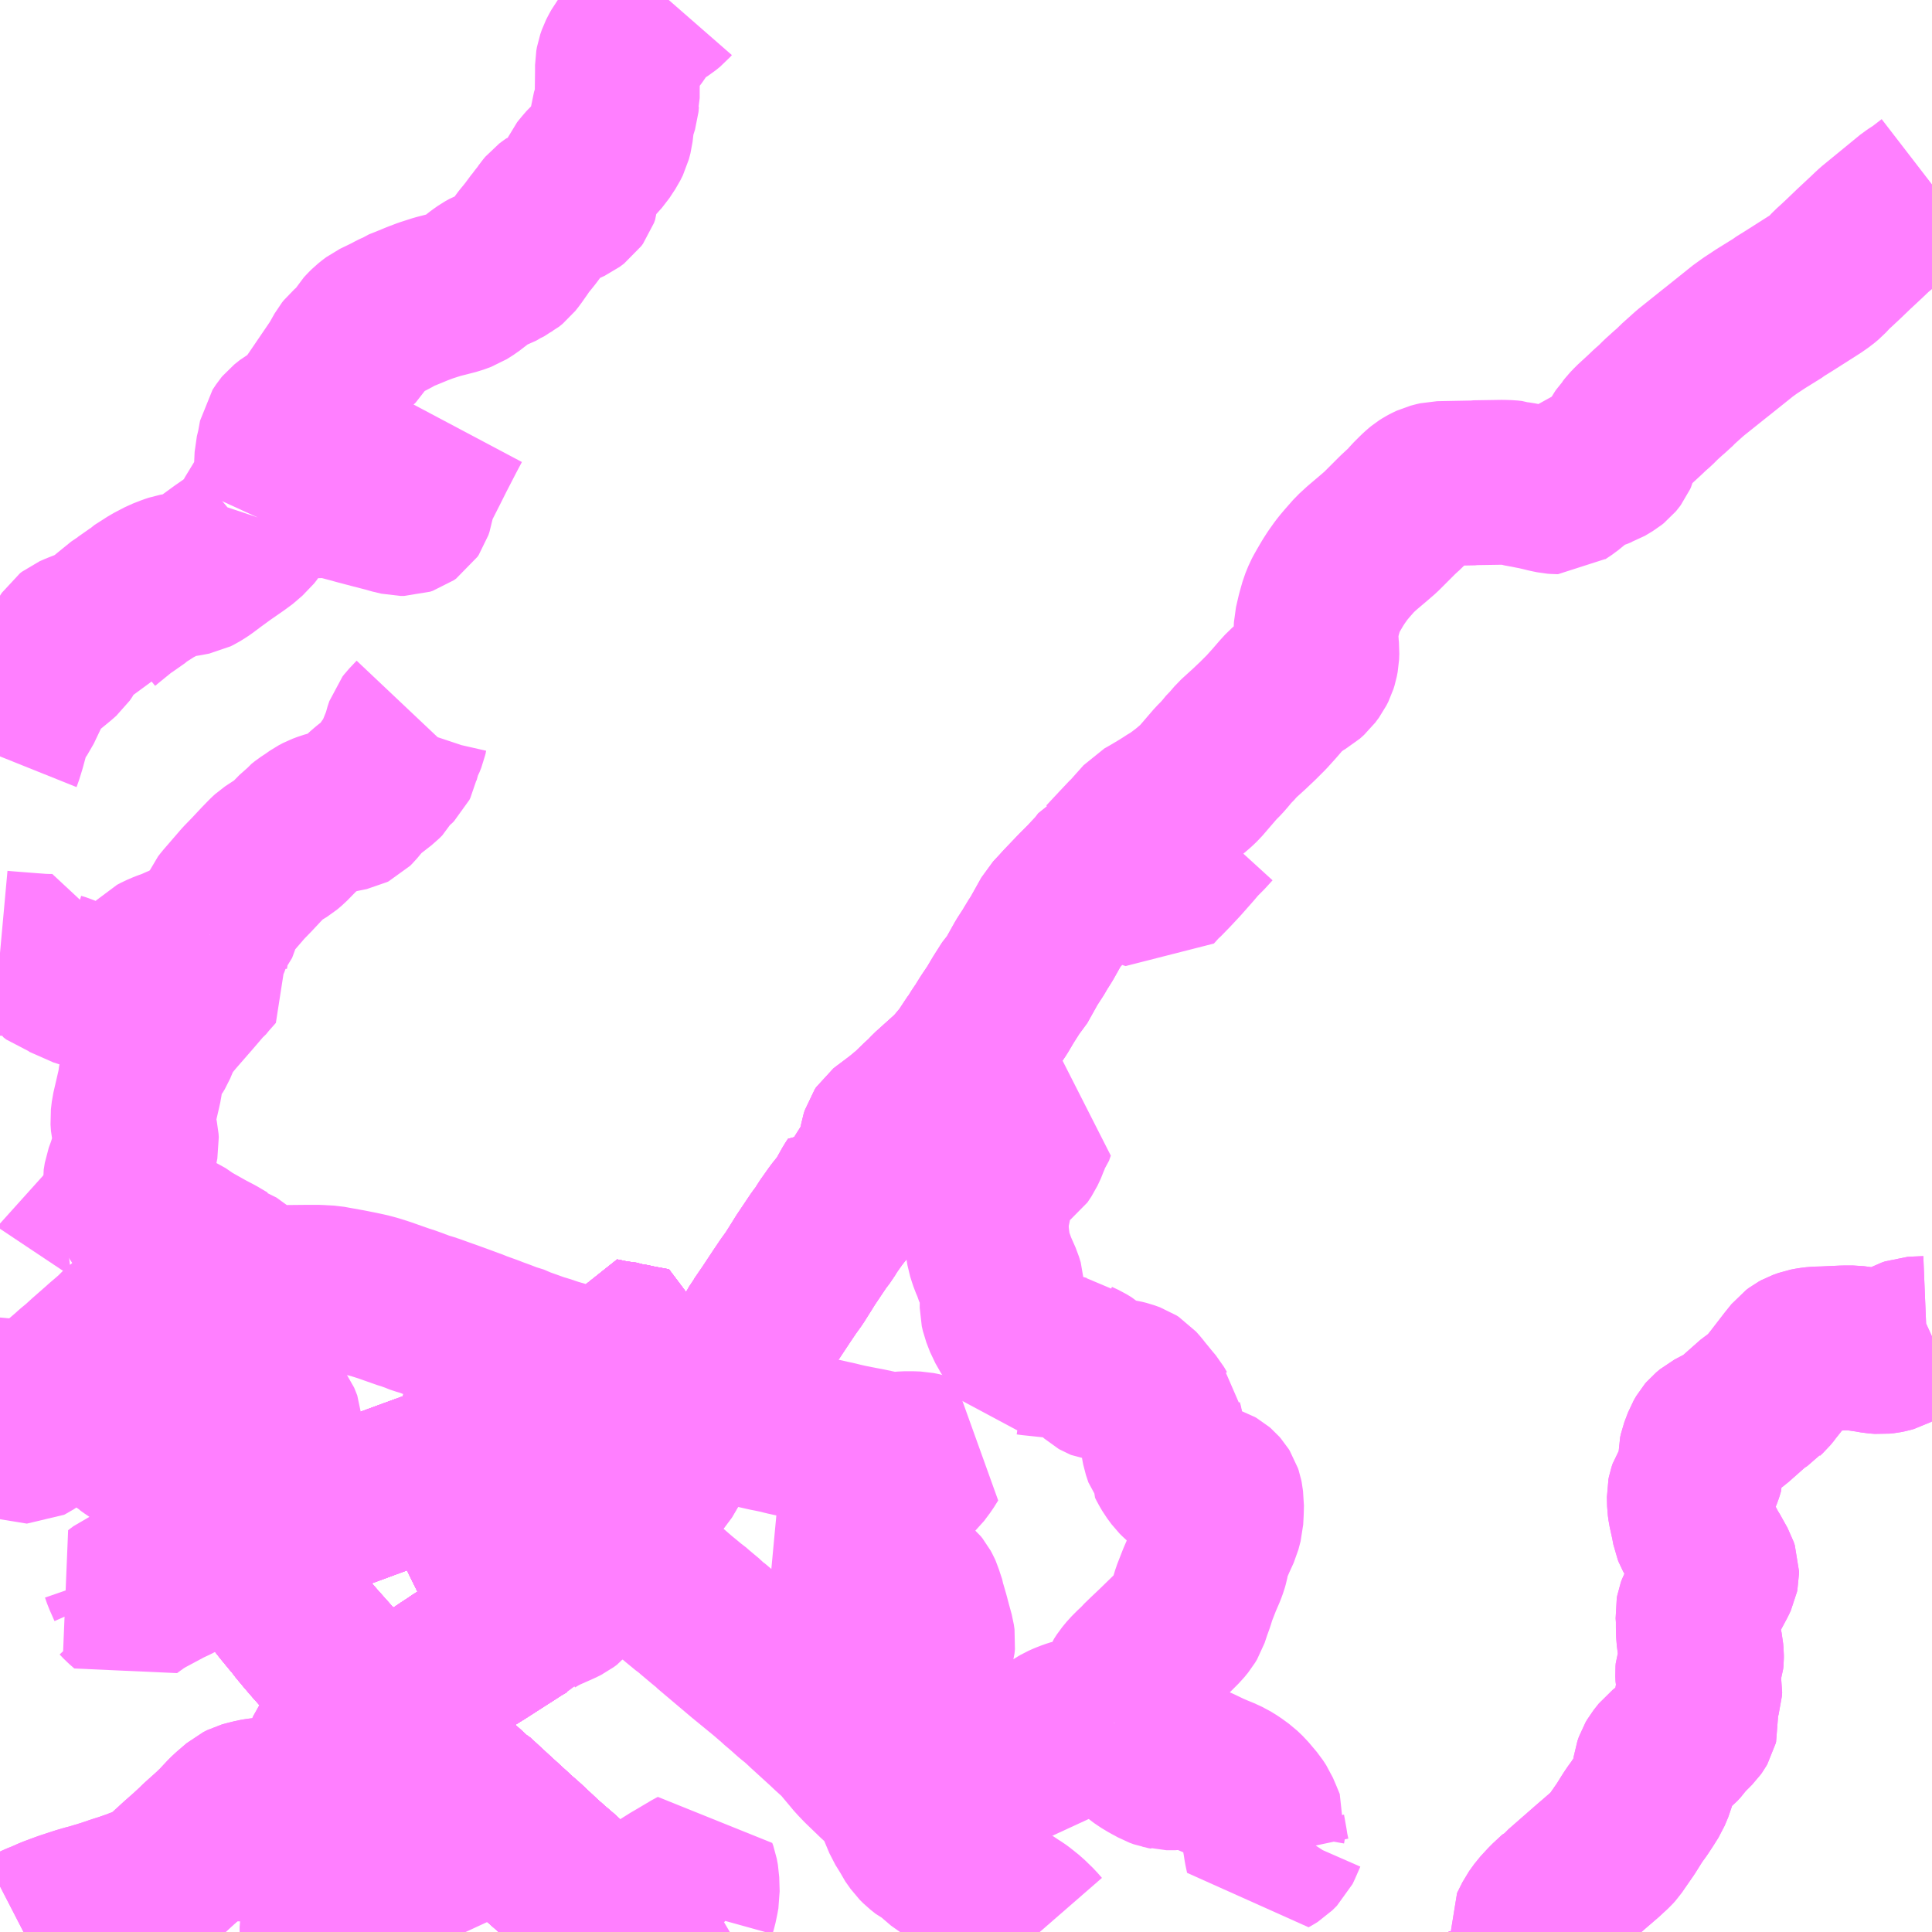 <?xml version="1.0" encoding="UTF-8"?>
<svg  xmlns="http://www.w3.org/2000/svg" xmlns:xlink="http://www.w3.org/1999/xlink" xmlns:go="http://purl.org/svgmap/profile" property="N07_001,N07_002,N07_003,N07_004,N07_005,N07_006,N07_007" viewBox="13930.664 -3647.461 8.789 8.789" go:dataArea="13930.6640625 -3647.4609375 8.7890625 8.7890625" >
<globalCoordinateSystem srsName="http://purl.org/crs/84" transform="matrix(100.0,0.0,0.0,-100.0,0.0,0.0)" />
<defs>
 <g id="p0" >
  <circle cx="0.0" cy="0.0" r="3" stroke="green" stroke-width="0.75" vector-effect="non-scaling-stroke" />
 </g>
</defs>
<g fill="none" fill-rule="evenodd" stroke="#FF00FF" stroke-width="0.75" opacity="0.5" vector-effect="non-scaling-stroke" stroke-linejoin="bevel" >
<path content="1,千葉交通,サルビア号,3.0,3.0,3.0," xlink:title="1" d="M13933.488,-3638.672L13933.475,-3638.684L13933.435,-3638.72L13933.383,-3638.768L13933.362,-3638.786L13933.244,-3638.895L13933.222,-3638.918L13933.173,-3638.96L13933.131,-3638.997L13933.051,-3639.072L13933.02,-3639.099L13932.914,-3639.196L13932.823,-3639.28L13932.81,-3639.287L13932.793,-3639.304L13932.738,-3639.353L13932.63,-3639.451L13932.612,-3639.468L13932.601,-3639.479L13932.554,-3639.523L13932.529,-3639.546L13932.506,-3639.566L13932.471,-3639.597L13932.428,-3639.635L13932.41,-3639.65L13932.394,-3639.664L13932.432,-3639.691L13932.448,-3639.701L13932.467,-3639.713L13932.497,-3639.733L13932.508,-3639.74L13932.532,-3639.755L13932.568,-3639.778L13932.583,-3639.788L13932.598,-3639.797L13932.611,-3639.805L13932.625,-3639.814L13932.642,-3639.824L13932.659,-3639.834L13932.699,-3639.861L13932.73,-3639.881L13932.741,-3639.889L13932.752,-3639.896L13932.791,-3639.921L13932.857,-3639.962L13932.955,-3640.025L13932.974,-3640.037L13933.028,-3640.072L13933.056,-3640.088L13933.003,-3640.182L13933.002,-3640.193L13932.982,-3640.234L13932.959,-3640.278L13932.94,-3640.317L13932.933,-3640.329L13932.947,-3640.34L13933.008,-3640.396L13933.038,-3640.427L13933.063,-3640.454L13933.088,-3640.476L13933.148,-3640.536L13933.207,-3640.593L13933.241,-3640.626L13933.27,-3640.656L13933.325,-3640.72L13933.329,-3640.726L13933.353,-3640.759L13933.365,-3640.778L13933.373,-3640.786L13933.384,-3640.805L13933.394,-3640.819L13933.4,-3640.829L13933.404,-3640.834L13933.418,-3640.856L13933.407,-3640.862L13933.398,-3640.865L13933.392,-3640.868L13933.383,-3640.871L13933.372,-3640.875L13933.349,-3640.883L13933.304,-3640.894L13933.279,-3640.898L13933.252,-3640.902L13933.229,-3640.906L13933.118,-3640.937L13933.096,-3640.942L13933.083,-3640.945L13933.072,-3640.95L13933.075,-3640.958L13933.082,-3640.972L13933.089,-3640.988L13933.151,-3641.074L13933.165,-3641.093L13933.156,-3641.128"/>
<path content="1,日本中央バス（株）,シルクライナー,5.0,5.0,5.0," xlink:title="1" d="M13933.488,-3638.672L13933.475,-3638.684L13933.435,-3638.72L13933.383,-3638.768L13933.362,-3638.786L13933.244,-3638.895L13933.222,-3638.918L13933.173,-3638.96L13933.131,-3638.997L13933.051,-3639.072L13933.02,-3639.099L13932.914,-3639.196L13932.823,-3639.28L13932.81,-3639.287L13932.793,-3639.304L13932.738,-3639.353L13932.63,-3639.451L13932.612,-3639.468L13932.601,-3639.479L13932.554,-3639.523L13932.529,-3639.546L13932.506,-3639.566L13932.471,-3639.597L13932.428,-3639.635L13932.41,-3639.65L13932.394,-3639.664"/>
<path content="1,日本中央バス（株）,シルクライナー,5.0,5.0,5.0," xlink:title="1" d="M13932.394,-3639.664L13932.331,-3639.626L13932.293,-3639.602L13932.249,-3639.573L13932.205,-3639.544L13932.174,-3639.523L13932.167,-3639.515L13932.16,-3639.505L13932.147,-3639.475L13932.138,-3639.454L13932.119,-3639.41L13932.11,-3639.388L13932.107,-3639.38L13932.101,-3639.366L13932.093,-3639.352L13932.073,-3639.324L13932.065,-3639.316L13932.055,-3639.311L13932.026,-3639.3L13931.997,-3639.292L13931.982,-3639.289L13931.913,-3639.279L13931.838,-3639.27L13931.821,-3639.267L13931.789,-3639.259L13931.775,-3639.255L13931.757,-3639.246L13931.715,-3639.21L13931.7,-3639.196L13931.672,-3639.166L13931.663,-3639.156L13931.659,-3639.152L13931.631,-3639.125L13931.593,-3639.091L13931.573,-3639.073L13931.559,-3639.059L13931.521,-3639.024L13931.479,-3638.987L13931.396,-3638.911L13931.386,-3638.903L13931.377,-3638.896L13931.366,-3638.89L13931.347,-3638.881L13931.319,-3638.871L13931.275,-3638.854L13931.249,-3638.845L13931.232,-3638.839L13931.203,-3638.83L13931.147,-3638.811L13931.081,-3638.791L13931.054,-3638.784L13931.034,-3638.778L13931.024,-3638.775L13931.015,-3638.772L13930.966,-3638.756L13930.933,-3638.744L13930.901,-3638.732L13930.865,-3638.716L13930.835,-3638.704L13930.804,-3638.689L13930.771,-3638.672"/>
<path content="1,日本中央バス（株）,シルクライナー,5.0,5.0,5.0," xlink:title="1" d="M13933.178,-3641.15L13933.165,-3641.093L13933.151,-3641.074L13933.089,-3640.988L13933.082,-3640.972L13933.075,-3640.958L13933.072,-3640.95L13933.083,-3640.945L13933.096,-3640.942L13933.118,-3640.937L13933.229,-3640.906L13933.252,-3640.902L13933.279,-3640.898L13933.304,-3640.894L13933.349,-3640.883L13933.372,-3640.875L13933.383,-3640.871L13933.392,-3640.868L13933.398,-3640.865L13933.407,-3640.862L13933.418,-3640.856L13933.404,-3640.834L13933.4,-3640.829L13933.394,-3640.819L13933.384,-3640.805L13933.373,-3640.786L13933.365,-3640.778L13933.353,-3640.759L13933.329,-3640.726L13933.325,-3640.72L13933.27,-3640.656L13933.241,-3640.626L13933.207,-3640.593L13933.148,-3640.536L13933.088,-3640.476L13933.063,-3640.454L13933.038,-3640.427L13933.008,-3640.396L13932.947,-3640.34L13932.933,-3640.329L13932.94,-3640.317L13932.959,-3640.278L13932.982,-3640.234L13933.002,-3640.193L13933.003,-3640.182L13933.056,-3640.088L13933.028,-3640.072L13932.974,-3640.037L13932.955,-3640.025L13932.857,-3639.962L13932.791,-3639.921L13932.752,-3639.896L13932.741,-3639.889L13932.73,-3639.881L13932.699,-3639.861L13932.659,-3639.834L13932.642,-3639.824L13932.625,-3639.814L13932.611,-3639.805L13932.598,-3639.797L13932.583,-3639.788L13932.568,-3639.778L13932.532,-3639.755L13932.508,-3639.74L13932.497,-3639.733L13932.467,-3639.713L13932.448,-3639.701L13932.432,-3639.691L13932.394,-3639.664"/>
<path content="1,日本中央バス（株）,仙台ライナー,1.0,1.0,1.0," xlink:title="1" d="M13930.771,-3638.672L13930.804,-3638.689L13930.835,-3638.704L13930.865,-3638.716L13930.901,-3638.732L13930.933,-3638.744L13930.966,-3638.756L13931.015,-3638.772L13931.024,-3638.775L13931.034,-3638.778L13931.054,-3638.784L13931.081,-3638.791L13931.147,-3638.811L13931.203,-3638.83L13931.232,-3638.839L13931.249,-3638.845L13931.275,-3638.854L13931.319,-3638.871L13931.347,-3638.881L13931.366,-3638.89L13931.377,-3638.896L13931.386,-3638.903L13931.396,-3638.911L13931.479,-3638.987L13931.521,-3639.024L13931.559,-3639.059L13931.573,-3639.073L13931.593,-3639.091L13931.631,-3639.125L13931.659,-3639.152L13931.663,-3639.156L13931.672,-3639.166L13931.7,-3639.196L13931.715,-3639.21L13931.757,-3639.246L13931.775,-3639.255L13931.789,-3639.259L13931.821,-3639.267L13931.838,-3639.27L13931.913,-3639.279L13931.982,-3639.289L13931.997,-3639.292L13932.026,-3639.3L13932.055,-3639.311L13932.065,-3639.316L13932.073,-3639.324L13932.093,-3639.352L13932.101,-3639.366L13932.107,-3639.38L13932.11,-3639.388L13932.119,-3639.41L13932.138,-3639.454L13932.147,-3639.475L13932.16,-3639.505L13932.167,-3639.515L13932.174,-3639.523L13932.205,-3639.544L13932.249,-3639.573L13932.293,-3639.602L13932.331,-3639.626L13932.394,-3639.664"/>
<path content="1,日本中央バス（株）,仙台ライナー,1.0,1.0,1.0," xlink:title="1" d="M13932.394,-3639.664L13932.41,-3639.65L13932.428,-3639.635L13932.471,-3639.597L13932.506,-3639.566L13932.529,-3639.546L13932.554,-3639.523L13932.601,-3639.479L13932.612,-3639.468L13932.63,-3639.451L13932.738,-3639.353L13932.793,-3639.304L13932.81,-3639.287L13932.823,-3639.28L13932.914,-3639.196L13933.02,-3639.099L13933.051,-3639.072L13933.131,-3638.997L13933.173,-3638.96L13933.222,-3638.918L13933.244,-3638.895L13933.362,-3638.786L13933.383,-3638.768L13933.435,-3638.72L13933.475,-3638.684L13933.488,-3638.672"/>
<path content="1,日本中央バス（株）,仙台ライナー,1.0,1.0,1.0," xlink:title="1" d="M13933.178,-3641.15L13933.165,-3641.093L13933.151,-3641.074L13933.089,-3640.988L13933.082,-3640.972L13933.075,-3640.958L13933.072,-3640.95L13933.083,-3640.945L13933.096,-3640.942L13933.118,-3640.937L13933.229,-3640.906L13933.252,-3640.902L13933.279,-3640.898L13933.304,-3640.894L13933.349,-3640.883L13933.372,-3640.875L13933.383,-3640.871L13933.392,-3640.868L13933.398,-3640.865L13933.407,-3640.862L13933.418,-3640.856L13933.404,-3640.834L13933.4,-3640.829L13933.394,-3640.819L13933.384,-3640.805L13933.373,-3640.786L13933.365,-3640.778L13933.353,-3640.759L13933.329,-3640.726L13933.325,-3640.72L13933.27,-3640.656L13933.241,-3640.626L13933.207,-3640.593L13933.148,-3640.536L13933.088,-3640.476L13933.063,-3640.454L13933.038,-3640.427L13933.008,-3640.396L13932.947,-3640.34L13932.933,-3640.329L13932.94,-3640.317L13932.959,-3640.278L13932.982,-3640.234L13933.002,-3640.193L13933.003,-3640.182L13933.056,-3640.088L13933.028,-3640.072L13932.974,-3640.037L13932.955,-3640.025L13932.857,-3639.962L13932.791,-3639.921L13932.752,-3639.896L13932.741,-3639.889L13932.73,-3639.881L13932.699,-3639.861L13932.659,-3639.834L13932.642,-3639.824L13932.625,-3639.814L13932.611,-3639.805L13932.598,-3639.797L13932.583,-3639.788L13932.568,-3639.778L13932.532,-3639.755L13932.508,-3639.74L13932.497,-3639.733L13932.467,-3639.713L13932.448,-3639.701L13932.432,-3639.691L13932.394,-3639.664"/>
<path content="1,日本中央バス（株）,桐生～羽田空港線,4.0,4.0,4.0," xlink:title="1" d="M13933.178,-3641.15L13933.165,-3641.093L13933.151,-3641.074L13933.089,-3640.988L13933.082,-3640.972L13933.075,-3640.958L13933.072,-3640.95L13933.083,-3640.945L13933.096,-3640.942L13933.118,-3640.937L13933.229,-3640.906L13933.252,-3640.902L13933.279,-3640.898L13933.304,-3640.894L13933.349,-3640.883L13933.372,-3640.875L13933.383,-3640.871L13933.392,-3640.868L13933.398,-3640.865L13933.407,-3640.862L13933.418,-3640.856L13933.404,-3640.834L13933.4,-3640.829L13933.394,-3640.819L13933.384,-3640.805L13933.373,-3640.786L13933.365,-3640.778L13933.353,-3640.759L13933.329,-3640.726L13933.325,-3640.72L13933.27,-3640.656L13933.241,-3640.626L13933.207,-3640.593L13933.148,-3640.536L13933.088,-3640.476L13933.063,-3640.454L13933.038,-3640.427L13933.008,-3640.396L13932.947,-3640.34L13932.933,-3640.329L13932.94,-3640.317L13932.959,-3640.278L13932.982,-3640.234L13933.002,-3640.193L13933.003,-3640.182L13933.056,-3640.088L13933.028,-3640.072L13932.974,-3640.037L13932.955,-3640.025L13932.857,-3639.962L13932.791,-3639.921L13932.752,-3639.896L13932.741,-3639.889L13932.73,-3639.881L13932.699,-3639.861L13932.659,-3639.834L13932.642,-3639.824L13932.625,-3639.814L13932.611,-3639.805L13932.598,-3639.797L13932.583,-3639.788L13932.568,-3639.778L13932.532,-3639.755L13932.508,-3639.74L13932.497,-3639.733L13932.467,-3639.713L13932.448,-3639.701L13932.432,-3639.691L13932.394,-3639.664L13932.41,-3639.65L13932.428,-3639.635L13932.471,-3639.597L13932.506,-3639.566L13932.529,-3639.546L13932.554,-3639.523L13932.601,-3639.479L13932.612,-3639.468L13932.63,-3639.451L13932.738,-3639.353L13932.793,-3639.304L13932.81,-3639.287L13932.823,-3639.28L13932.914,-3639.196L13933.02,-3639.099L13933.051,-3639.072L13933.131,-3638.997L13933.173,-3638.96L13933.222,-3638.918L13933.244,-3638.895L13933.362,-3638.786L13933.383,-3638.768L13933.435,-3638.72L13933.475,-3638.684L13933.488,-3638.672"/>
<path content="1,東京空港交通（株）,桐生・太田・大泉・館林エリア～羽田空港線,1.0,1.0,1.0," xlink:title="1" d="M13933.488,-3638.672L13933.475,-3638.684L13933.435,-3638.72L13933.383,-3638.768L13933.362,-3638.786L13933.244,-3638.895L13933.222,-3638.918L13933.173,-3638.96L13933.131,-3638.997L13933.051,-3639.072L13933.02,-3639.099L13932.914,-3639.196L13932.823,-3639.28L13932.81,-3639.287L13932.793,-3639.304L13932.738,-3639.353L13932.63,-3639.451L13932.612,-3639.468L13932.601,-3639.479L13932.554,-3639.523L13932.529,-3639.546L13932.506,-3639.566L13932.471,-3639.597L13932.428,-3639.635L13932.41,-3639.65L13932.394,-3639.664L13932.432,-3639.691L13932.448,-3639.701L13932.467,-3639.713L13932.497,-3639.733L13932.508,-3639.74L13932.532,-3639.755L13932.568,-3639.778L13932.583,-3639.788L13932.598,-3639.797L13932.611,-3639.805L13932.625,-3639.814L13932.642,-3639.824L13932.659,-3639.834L13932.699,-3639.861L13932.73,-3639.881L13932.741,-3639.889L13932.752,-3639.896L13932.791,-3639.921L13932.857,-3639.962L13932.955,-3640.025L13932.974,-3640.037L13933.028,-3640.072L13933.056,-3640.088L13933.003,-3640.182L13933.002,-3640.193L13932.982,-3640.234L13932.959,-3640.278L13932.94,-3640.317L13932.933,-3640.329L13932.947,-3640.34L13933.008,-3640.396L13933.038,-3640.427L13933.063,-3640.454L13933.088,-3640.476L13933.148,-3640.536L13933.207,-3640.593L13933.241,-3640.626L13933.27,-3640.656L13933.325,-3640.72L13933.329,-3640.726L13933.353,-3640.759L13933.365,-3640.778L13933.373,-3640.786L13933.384,-3640.805L13933.394,-3640.819L13933.4,-3640.829L13933.404,-3640.834L13933.418,-3640.856L13933.407,-3640.862L13933.398,-3640.865L13933.392,-3640.868L13933.383,-3640.871L13933.372,-3640.875L13933.349,-3640.883L13933.304,-3640.894L13933.279,-3640.898L13933.252,-3640.902L13933.229,-3640.906L13933.118,-3640.937L13933.096,-3640.942L13933.083,-3640.945L13933.072,-3640.95L13933.075,-3640.958L13933.082,-3640.972L13933.089,-3640.988L13933.151,-3641.074L13933.165,-3641.093L13933.178,-3641.15"/>
<path content="1,足利中央観光バス（株）,小俣・行道線,4.0,4.0,4.0," xlink:title="1" d="M13937.629,-3638.672L13937.629,-3638.675L13937.628,-3638.682L13937.64,-3638.706L13937.652,-3638.73L13937.675,-3638.762L13937.71,-3638.8L13937.753,-3638.84L13937.761,-3638.843L13937.773,-3638.857L13937.901,-3638.969L13937.936,-3638.999L13937.945,-3639.007L13937.957,-3639.017L13937.97,-3639.029L13937.997,-3639.054L13938.006,-3639.064L13938.015,-3639.077L13938.06,-3639.142L13938.09,-3639.19L13938.102,-3639.208L13938.121,-3639.234L13938.142,-3639.266L13938.164,-3639.301L13938.18,-3639.339L13938.187,-3639.365L13938.194,-3639.417L13938.201,-3639.437L13938.208,-3639.449L13938.231,-3639.478L13938.253,-3639.495L13938.271,-3639.506L13938.293,-3639.524L13938.308,-3639.54L13938.319,-3639.556L13938.324,-3639.562L13938.369,-3639.607L13938.374,-3639.614L13938.378,-3639.621L13938.38,-3639.629L13938.377,-3639.663L13938.377,-3639.671L13938.376,-3639.685L13938.377,-3639.707L13938.386,-3639.736L13938.396,-3639.769L13938.397,-3639.785L13938.388,-3639.829L13938.387,-3639.851L13938.388,-3639.863L13938.403,-3639.907L13938.404,-3639.917L13938.404,-3639.932L13938.403,-3639.942L13938.402,-3639.955L13938.399,-3639.969L13938.397,-3639.978L13938.391,-3640.023L13938.39,-3640.057L13938.39,-3640.094L13938.388,-3640.124L13938.39,-3640.135L13938.394,-3640.146L13938.424,-3640.203L13938.463,-3640.276L13938.471,-3640.293L13938.473,-3640.303L13938.473,-3640.313L13938.468,-3640.328L13938.434,-3640.389L13938.426,-3640.401L13938.409,-3640.434L13938.403,-3640.445L13938.376,-3640.494L13938.372,-3640.504L13938.366,-3640.536L13938.353,-3640.595L13938.35,-3640.617L13938.349,-3640.659L13938.351,-3640.669L13938.356,-3640.684L13938.369,-3640.704L13938.378,-3640.717L13938.395,-3640.749L13938.399,-3640.759L13938.403,-3640.771L13938.405,-3640.778L13938.405,-3640.795L13938.401,-3640.82L13938.401,-3640.844L13938.404,-3640.858L13938.421,-3640.903L13938.432,-3640.922L13938.438,-3640.929L13938.456,-3640.944L13938.511,-3640.973L13938.538,-3640.99L13938.553,-3641.001L13938.648,-3641.085L13938.684,-3641.108L13938.69,-3641.115L13938.702,-3641.126L13938.716,-3641.143L13938.72,-3641.149L13938.74,-3641.174L13938.804,-3641.257L13938.833,-3641.293L13938.845,-3641.302L13938.856,-3641.308L13938.881,-3641.317L13938.902,-3641.321L13938.926,-3641.324L13938.964,-3641.325L13939.051,-3641.329L13939.095,-3641.329L13939.126,-3641.325L13939.167,-3641.319L13939.195,-3641.314L13939.221,-3641.312L13939.239,-3641.314L13939.254,-3641.317L13939.268,-3641.321L13939.29,-3641.333L13939.3,-3641.338L13939.347,-3641.363L13939.364,-3641.369L13939.381,-3641.37L13939.429,-3641.372L13939.442,-3641.376L13939.453,-3641.381"/>
<path content="1,関東自動車（株）,サルビア号,3.0,3.0,3.0," xlink:title="1" d="M13933.488,-3638.672L13933.475,-3638.684L13933.435,-3638.72L13933.383,-3638.768L13933.362,-3638.786L13933.244,-3638.895L13933.222,-3638.918L13933.173,-3638.96L13933.131,-3638.997L13933.051,-3639.072L13933.02,-3639.099L13932.914,-3639.196L13932.823,-3639.28L13932.81,-3639.287L13932.793,-3639.304L13932.738,-3639.353L13932.63,-3639.451L13932.612,-3639.468L13932.601,-3639.479L13932.554,-3639.523L13932.529,-3639.546L13932.506,-3639.566L13932.471,-3639.597L13932.428,-3639.635L13932.41,-3639.65L13932.394,-3639.664L13932.378,-3639.681L13932.362,-3639.698L13932.33,-3639.731L13932.256,-3639.808L13932.243,-3639.829L13932.208,-3639.86L13932.178,-3639.893L13932.163,-3639.91L13932.098,-3639.983L13932.085,-3639.998L13932.061,-3640.026L13932.026,-3640.068L13932.014,-3640.085L13931.994,-3640.108L13931.99,-3640.113L13931.957,-3640.153L13931.899,-3640.227L13931.891,-3640.234L13931.886,-3640.24L13931.87,-3640.26L13931.863,-3640.267L13931.857,-3640.274L13931.811,-3640.333L13931.804,-3640.342L13931.791,-3640.357L13931.743,-3640.418L13931.831,-3640.46L13931.875,-3640.479L13931.902,-3640.491L13931.925,-3640.501L13931.953,-3640.509L13931.995,-3640.525L13932.038,-3640.541L13932.057,-3640.548L13932.073,-3640.554L13932.538,-3640.725L13932.67,-3640.773L13932.691,-3640.782L13932.71,-3640.789L13932.734,-3640.798L13932.756,-3640.806L13932.774,-3640.81L13932.782,-3640.811L13932.806,-3640.811L13932.823,-3640.882L13932.83,-3640.91L13932.844,-3640.967L13932.846,-3640.974L13932.849,-3640.985L13932.857,-3641.011L13932.859,-3641.015L13932.866,-3641.036L13932.904,-3641.093L13932.915,-3641.112L13932.94,-3641.159L13933.022,-3641.128L13933.068,-3641.11L13933.09,-3641.1L13933.119,-3641.088L13933.151,-3641.074L13933.165,-3641.093L13933.156,-3641.128"/>
<path content="3,桐生市,おりひめバス（境野線）,9.0,9.0,8.0," xlink:title="3" d="M13935.394,-3638.672L13935.374,-3638.695L13935.337,-3638.731L13935.307,-3638.755L13935.302,-3638.759L13935.291,-3638.767L13935.275,-3638.777L13935.251,-3638.793L13935.207,-3638.821L13935.17,-3638.847L13935.148,-3638.861L13935.066,-3638.919L13935.06,-3638.929L13935.04,-3638.936L13935.022,-3638.947L13935.019,-3638.949L13935.01,-3638.955L13935.006,-3638.956L13934.934,-3639.007L13934.906,-3639.036L13934.88,-3639.049L13934.856,-3639.068L13934.84,-3639.084L13934.816,-3639.118L13934.809,-3639.133L13934.806,-3639.138L13934.783,-3639.175L13934.77,-3639.206L13934.752,-3639.249L13934.75,-3639.251L13934.741,-3639.272L13934.737,-3639.28L13934.733,-3639.287L13934.73,-3639.292L13934.729,-3639.295L13934.726,-3639.299L13934.716,-3639.314L13934.693,-3639.338L13934.649,-3639.379L13934.645,-3639.383L13934.591,-3639.435L13934.569,-3639.458L13934.563,-3639.464L13934.549,-3639.481L13934.507,-3639.531L13934.502,-3639.542L13934.465,-3639.574L13934.444,-3639.593L13934.424,-3639.612L13934.334,-3639.694L13934.317,-3639.71L13934.295,-3639.73L13934.271,-3639.749L13934.235,-3639.781L13934.227,-3639.788L13934.202,-3639.809L13934.196,-3639.815L13934.152,-3639.853L13934.053,-3639.934L13933.898,-3640.065L13933.891,-3640.073L13933.88,-3640.081L13933.869,-3640.09L13933.819,-3640.132L13933.805,-3640.145L13933.794,-3640.152L13933.749,-3640.189L13933.687,-3640.243L13933.646,-3640.278L13933.625,-3640.295L13933.607,-3640.311L13933.592,-3640.324L13933.579,-3640.335L13933.568,-3640.345L13933.56,-3640.351L13933.552,-3640.357L13933.544,-3640.364L13933.517,-3640.388L13933.455,-3640.439L13933.503,-3640.507L13933.509,-3640.517L13933.523,-3640.536L13933.564,-3640.597L13933.569,-3640.605L13933.581,-3640.623L13933.598,-3640.649L13933.606,-3640.659L13933.646,-3640.719L13933.693,-3640.782L13933.701,-3640.8L13933.714,-3640.82L13933.727,-3640.839L13933.732,-3640.845L13933.768,-3640.9L13933.787,-3640.928L13933.82,-3640.974L13933.852,-3641.019L13933.868,-3641.041L13933.831,-3641.053L13933.81,-3641.061L13933.765,-3641.077L13933.707,-3641.093L13933.689,-3641.104L13933.677,-3641.109L13933.604,-3641.134"/>
<path content="3,桐生市,おりひめバス（境野線）,9.0,9.0,8.0," xlink:title="3" d="M13933.604,-3641.134L13933.598,-3641.124L13933.583,-3641.097L13933.575,-3641.081L13933.568,-3641.072L13933.542,-3641.032L13933.523,-3641.004L13933.475,-3640.936L13933.467,-3640.926L13933.46,-3640.915L13933.432,-3640.876L13933.418,-3640.856L13933.404,-3640.834L13933.4,-3640.829L13933.394,-3640.819L13933.384,-3640.805L13933.373,-3640.786L13933.365,-3640.778L13933.353,-3640.759L13933.329,-3640.726L13933.325,-3640.72L13933.27,-3640.656L13933.241,-3640.626L13933.207,-3640.593L13933.148,-3640.536L13933.088,-3640.476L13933.063,-3640.454L13933.038,-3640.427L13933.008,-3640.396L13932.947,-3640.34L13932.933,-3640.329L13932.92,-3640.352L13932.905,-3640.376L13932.896,-3640.393L13932.863,-3640.46L13932.854,-3640.479L13932.847,-3640.496L13932.84,-3640.507L13932.834,-3640.52L13932.82,-3640.545L13932.794,-3640.595L13932.753,-3640.669L13932.691,-3640.782L13932.67,-3640.773L13932.538,-3640.725L13932.073,-3640.554L13932.057,-3640.548L13932.038,-3640.541L13931.995,-3640.525L13931.953,-3640.509L13931.925,-3640.501L13931.902,-3640.491L13931.875,-3640.479L13931.831,-3640.46L13931.743,-3640.418L13931.791,-3640.357L13931.804,-3640.342L13931.811,-3640.333L13931.857,-3640.274L13931.863,-3640.267L13931.87,-3640.26L13931.886,-3640.24L13931.891,-3640.234L13931.899,-3640.227L13931.957,-3640.153L13931.99,-3640.113L13931.994,-3640.108L13932.014,-3640.085L13932.026,-3640.068L13932.061,-3640.026L13932.085,-3639.998L13932.098,-3639.983L13932.163,-3639.91L13932.178,-3639.893L13932.208,-3639.86L13932.243,-3639.829L13932.256,-3639.808L13932.33,-3639.731L13932.362,-3639.698L13932.378,-3639.681L13932.394,-3639.664L13932.331,-3639.626L13932.293,-3639.602L13932.249,-3639.573L13932.205,-3639.544L13932.174,-3639.523L13932.148,-3639.521L13932.059,-3639.514"/>
<path content="3,桐生市,おりひめバス（境野線）,9.0,9.0,8.0," xlink:title="3" d="M13933.604,-3641.134L13933.6,-3641.136L13933.606,-3641.149L13933.611,-3641.158L13933.622,-3641.185L13933.625,-3641.194L13933.627,-3641.207L13933.635,-3641.272L13933.636,-3641.288L13933.639,-3641.318L13933.558,-3641.333L13933.542,-3641.337L13933.525,-3641.34L13933.52,-3641.341L13933.51,-3641.345L13933.465,-3641.351L13933.425,-3641.358L13933.423,-3641.359L13933.398,-3641.364L13933.397,-3641.33L13933.397,-3641.31L13933.394,-3641.264L13933.393,-3641.258L13933.391,-3641.25L13933.384,-3641.229L13933.376,-3641.212L13933.329,-3641.228L13933.316,-3641.232L13933.302,-3641.24"/>
<path content="3,桐生市,おりひめバス（川内線）,13.5,13.5,13.0," xlink:title="3" d="M13932.059,-3639.514L13932.148,-3639.521L13932.174,-3639.523L13932.205,-3639.544L13932.249,-3639.573L13932.293,-3639.602L13932.331,-3639.626L13932.394,-3639.664L13932.378,-3639.681L13932.362,-3639.698L13932.33,-3639.731L13932.256,-3639.808L13932.243,-3639.829L13932.208,-3639.86L13932.178,-3639.893L13932.163,-3639.91L13932.098,-3639.983L13932.085,-3639.998L13932.061,-3640.026L13932.026,-3640.068L13932.014,-3640.085L13931.994,-3640.108L13931.99,-3640.113L13931.957,-3640.153L13931.899,-3640.227L13931.891,-3640.234L13931.886,-3640.24L13931.87,-3640.26L13931.863,-3640.267L13931.857,-3640.274L13931.811,-3640.333L13931.804,-3640.342L13931.791,-3640.357L13931.743,-3640.418L13931.831,-3640.46L13931.875,-3640.479L13931.902,-3640.491L13931.925,-3640.501L13931.953,-3640.509L13931.995,-3640.525L13932.038,-3640.541L13932.057,-3640.548L13932.073,-3640.554L13932.538,-3640.725L13932.67,-3640.773L13932.691,-3640.782L13932.753,-3640.669L13932.794,-3640.595L13932.82,-3640.545L13932.834,-3640.52L13932.84,-3640.507L13932.847,-3640.496L13932.854,-3640.479L13932.863,-3640.46L13932.896,-3640.393L13932.905,-3640.376L13932.92,-3640.352L13932.933,-3640.329L13932.947,-3640.34L13933.008,-3640.396L13933.038,-3640.427L13933.063,-3640.454L13933.088,-3640.476L13933.148,-3640.536L13933.207,-3640.593L13933.241,-3640.626L13933.27,-3640.656L13933.325,-3640.72L13933.329,-3640.726L13933.353,-3640.759L13933.365,-3640.778L13933.373,-3640.786L13933.384,-3640.805L13933.394,-3640.819L13933.4,-3640.829L13933.404,-3640.834L13933.418,-3640.856L13933.432,-3640.876L13933.46,-3640.915L13933.467,-3640.926L13933.475,-3640.936L13933.523,-3641.004L13933.542,-3641.032L13933.568,-3641.072L13933.575,-3641.081L13933.583,-3641.097L13933.598,-3641.124L13933.604,-3641.134L13933.6,-3641.136L13933.606,-3641.149L13933.611,-3641.158L13933.622,-3641.185L13933.625,-3641.194L13933.627,-3641.207L13933.635,-3641.272L13933.636,-3641.288L13933.639,-3641.318L13933.558,-3641.333L13933.542,-3641.337L13933.525,-3641.34L13933.52,-3641.341L13933.51,-3641.345L13933.465,-3641.351L13933.425,-3641.358L13933.423,-3641.359L13933.398,-3641.364L13933.397,-3641.33L13933.397,-3641.31L13933.394,-3641.264L13933.393,-3641.258L13933.391,-3641.25L13933.384,-3641.229L13933.376,-3641.212L13933.329,-3641.228L13933.316,-3641.232L13933.302,-3641.24L13933.281,-3641.243L13933.248,-3641.252L13933.223,-3641.26L13933.182,-3641.272L13933.137,-3641.287L13933.116,-3641.293L13933.032,-3641.323L13932.99,-3641.341L13932.975,-3641.344L13932.944,-3641.356L13932.911,-3641.368L13932.888,-3641.377L13932.849,-3641.391L13932.835,-3641.396L13932.818,-3641.403L13932.717,-3641.44L13932.672,-3641.456L13932.633,-3641.47L13932.612,-3641.477L13932.598,-3641.481L13932.592,-3641.484L13932.571,-3641.49L13932.563,-3641.493L13932.554,-3641.497L13932.515,-3641.511L13932.504,-3641.514L13932.413,-3641.546L13932.407,-3641.548L13932.369,-3641.56L13932.347,-3641.566L13932.33,-3641.57L13932.302,-3641.576L13932.252,-3641.586L13932.163,-3641.602L13932.146,-3641.603L13932.126,-3641.604L13932.114,-3641.605L13932.104,-3641.605L13932.064,-3641.605L13931.962,-3641.604L13931.928,-3641.602L13931.824,-3641.6L13931.81,-3641.621L13931.787,-3641.645L13931.748,-3641.676L13931.727,-3641.691L13931.701,-3641.71L13931.691,-3641.713L13931.647,-3641.739L13931.603,-3641.762L13931.532,-3641.802L13931.516,-3641.812L13931.478,-3641.838L13931.45,-3641.85L13931.441,-3641.854L13931.412,-3641.863L13931.384,-3641.872L13931.357,-3641.882L13931.345,-3641.89L13931.325,-3641.906L13931.307,-3641.923L13931.282,-3641.952L13931.268,-3641.981L13931.263,-3641.994L13931.258,-3642.014L13931.255,-3642.022L13931.247,-3642.041L13931.234,-3642.067L13931.233,-3642.08L13931.238,-3642.111L13931.253,-3642.152L13931.256,-3642.165L13931.276,-3642.219L13931.285,-3642.264L13931.284,-3642.28L13931.278,-3642.307L13931.27,-3642.341L13931.268,-3642.371L13931.272,-3642.405L13931.294,-3642.5L13931.3,-3642.527L13931.304,-3642.557L13931.309,-3642.578L13931.318,-3642.623L13931.32,-3642.629L13931.32,-3642.635L13931.327,-3642.65L13931.33,-3642.653L13931.356,-3642.684L13931.365,-3642.699L13931.388,-3642.754L13931.421,-3642.807L13931.431,-3642.82L13931.438,-3642.827L13931.453,-3642.845L13931.534,-3642.938L13931.575,-3642.986L13931.583,-3642.992L13931.6,-3643.013L13931.638,-3643.056L13931.627,-3643.081L13931.619,-3643.102L13931.61,-3643.13L13931.605,-3643.144L13931.607,-3643.152L13931.605,-3643.166L13931.608,-3643.175L13931.611,-3643.182L13931.614,-3643.189L13931.618,-3643.208"/>
<path content="3,桐生市,おりひめバス（川内線）,13.5,13.5,13.0," xlink:title="3" d="M13930.664,-3644.02L13930.666,-3644.025L13930.679,-3644.067L13930.697,-3644.133L13930.7,-3644.148L13930.706,-3644.174L13930.712,-3644.188L13930.714,-3644.193L13930.724,-3644.204L13930.73,-3644.214L13930.743,-3644.226L13930.752,-3644.239L13930.771,-3644.279L13930.782,-3644.302L13930.812,-3644.363L13930.814,-3644.365L13930.822,-3644.381L13930.832,-3644.392L13930.928,-3644.471L13930.945,-3644.486L13930.956,-3644.502L13930.979,-3644.548L13930.985,-3644.557L13930.994,-3644.564L13931.017,-3644.574L13931.045,-3644.585L13931.06,-3644.59L13931.069,-3644.592L13931.078,-3644.593L13931.09,-3644.595L13931.106,-3644.598L13931.114,-3644.613L13931.118,-3644.618L13931.133,-3644.632L13931.224,-3644.706L13931.233,-3644.711L13931.29,-3644.751L13931.296,-3644.757L13931.357,-3644.796L13931.405,-3644.821L13931.441,-3644.835L13931.459,-3644.841L13931.47,-3644.843L13931.514,-3644.85L13931.545,-3644.856L13931.559,-3644.863L13931.58,-3644.876L13931.593,-3644.885L13931.629,-3644.912L13931.677,-3644.947L13931.739,-3644.99L13931.773,-3645.015L13931.784,-3645.026L13931.797,-3645.037L13931.811,-3645.055L13931.828,-3645.09L13931.834,-3645.108"/>
<path content="3,桐生市,おりひめバス（川内線）,13.5,13.5,13.0," xlink:title="3" d="M13931.618,-3643.208L13931.545,-3643.178L13931.476,-3643.149L13931.454,-3643.139L13931.416,-3643.125L13931.39,-3643.114L13931.371,-3643.104L13931.332,-3643.064L13931.319,-3643.052L13931.291,-3643.034L13931.252,-3643.011L13931.225,-3642.998L13931.185,-3642.976L13931.155,-3642.969L13931.137,-3642.971L13931.084,-3642.968L13931.067,-3642.969L13931.058,-3642.971L13931.006,-3642.994L13930.947,-3643.02L13930.924,-3643.027L13930.91,-3643.038L13930.906,-3643.054L13930.902,-3643.11L13930.89,-3643.11L13930.855,-3643.111L13930.801,-3643.115L13930.686,-3643.124L13930.664,-3643.126"/>
<path content="3,桐生市,おりひめバス（川内線）,13.5,13.5,13.0," xlink:title="3" d="M13931.618,-3643.208L13931.641,-3643.233L13931.673,-3643.32L13931.68,-3643.336L13931.69,-3643.349L13931.772,-3643.444L13931.808,-3643.481L13931.852,-3643.528L13931.884,-3643.561L13931.895,-3643.571L13931.91,-3643.581L13931.933,-3643.596L13931.956,-3643.61L13931.975,-3643.626L13932.021,-3643.673L13932.034,-3643.683L13932.042,-3643.693L13932.057,-3643.705L13932.08,-3643.72L13932.107,-3643.739L13932.126,-3643.749L13932.15,-3643.758L13932.185,-3643.768L13932.199,-3643.772L13932.258,-3643.784L13932.264,-3643.787L13932.274,-3643.797L13932.308,-3643.838L13932.32,-3643.85L13932.342,-3643.869L13932.397,-3643.912L13932.411,-3643.926L13932.419,-3643.941L13932.429,-3643.958L13932.432,-3643.962L13932.435,-3643.965L13932.439,-3643.969L13932.456,-3643.982L13932.464,-3643.99L13932.468,-3643.998L13932.47,-3644.008L13932.486,-3644.067L13932.497,-3644.087L13932.505,-3644.107L13932.51,-3644.129L13932.518,-3644.153L13932.525,-3644.162L13932.559,-3644.198"/>
<path content="3,桐生市,おりひめバス（川内線）,13.5,13.5,13.0," xlink:title="3" d="M13931.834,-3645.108L13931.861,-3645.126L13931.896,-3645.151L13931.909,-3645.159L13931.931,-3645.171L13931.959,-3645.185L13931.992,-3645.196L13932.021,-3645.202L13932.05,-3645.203L13932.082,-3645.205L13932.117,-3645.206L13932.147,-3645.207L13932.169,-3645.207L13932.178,-3645.206L13932.208,-3645.198L13932.261,-3645.184L13932.301,-3645.173L13932.358,-3645.158L13932.432,-3645.139L13932.444,-3645.135L13932.486,-3645.125L13932.502,-3645.125L13932.514,-3645.129L13932.524,-3645.136L13932.53,-3645.145L13932.535,-3645.16L13932.539,-3645.185L13932.546,-3645.221L13932.555,-3645.238L13932.571,-3645.27L13932.604,-3645.335L13932.633,-3645.393L13932.681,-3645.486L13932.707,-3645.535"/>
<path content="3,桐生市,おりひめバス（川内線）,13.5,13.5,13.0," xlink:title="3" d="M13931.834,-3645.108L13931.845,-3645.132L13931.87,-3645.164L13931.893,-3645.195L13931.904,-3645.213L13931.912,-3645.237L13931.913,-3645.253L13931.92,-3645.314L13931.921,-3645.323L13931.924,-3645.388L13931.933,-3645.425L13931.943,-3645.48L13931.959,-3645.504L13931.964,-3645.51L13931.989,-3645.53L13932.028,-3645.552L13932.059,-3645.576L13932.084,-3645.612L13932.097,-3645.634L13932.106,-3645.645L13932.206,-3645.792L13932.217,-3645.81L13932.24,-3645.851L13932.248,-3645.861L13932.262,-3645.873L13932.285,-3645.89L13932.288,-3645.893L13932.29,-3645.895L13932.299,-3645.91L13932.308,-3645.922L13932.321,-3645.944L13932.334,-3645.958L13932.346,-3645.97L13932.361,-3645.982L13932.373,-3645.991L13932.435,-3646.021L13932.455,-3646.032L13932.47,-3646.039L13932.48,-3646.046L13932.513,-3646.059L13932.564,-3646.08L13932.601,-3646.094L13932.654,-3646.111L13932.736,-3646.132L13932.758,-3646.14L13932.769,-3646.144L13932.799,-3646.163L13932.852,-3646.204L13932.872,-3646.218L13932.89,-3646.228L13932.906,-3646.234L13932.951,-3646.254L13932.959,-3646.26L13932.971,-3646.266L13932.987,-3646.279L13933.002,-3646.298L13933.028,-3646.335L13933.034,-3646.344L13933.043,-3646.357L13933.051,-3646.367L13933.061,-3646.379L13933.077,-3646.399L13933.109,-3646.442L13933.112,-3646.445L13933.12,-3646.456L13933.136,-3646.476L13933.15,-3646.496L13933.16,-3646.508L13933.172,-3646.517L13933.182,-3646.524L13933.215,-3646.531L13933.234,-3646.536L13933.258,-3646.547L13933.278,-3646.562L13933.286,-3646.573L13933.291,-3646.587L13933.293,-3646.622L13933.298,-3646.647L13933.307,-3646.668L13933.325,-3646.69L13933.343,-3646.711L13933.361,-3646.727L13933.396,-3646.766L13933.423,-3646.807L13933.435,-3646.831L13933.442,-3646.858L13933.447,-3646.901L13933.449,-3646.91L13933.451,-3646.93L13933.468,-3646.984L13933.47,-3647.007L13933.472,-3647.015L13933.472,-3647.057L13933.473,-3647.136L13933.473,-3647.165L13933.476,-3647.182L13933.483,-3647.202L13933.49,-3647.216L13933.5,-3647.234L13933.525,-3647.267L13933.552,-3647.302L13933.558,-3647.31L13933.565,-3647.321L13933.579,-3647.356L13933.587,-3647.368L13933.594,-3647.375L13933.611,-3647.386L13933.63,-3647.399L13933.661,-3647.418L13933.683,-3647.432L13933.704,-3647.449L13933.711,-3647.457"/>
<path content="3,桐生市,おりひめバス（広沢線）,12.5,12.5,12.0," xlink:title="3" d="M13933.915,-3638.672L13933.887,-3638.699L13933.817,-3638.763L13933.822,-3638.781L13933.825,-3638.791L13933.832,-3638.824L13933.836,-3638.846L13933.834,-3638.91L13933.829,-3638.937L13933.824,-3638.951L13933.82,-3638.949L13933.739,-3638.901L13933.73,-3638.896L13933.676,-3638.862L13933.623,-3638.831L13933.554,-3638.79L13933.546,-3638.785L13933.502,-3638.759L13933.435,-3638.72L13933.383,-3638.768L13933.362,-3638.786L13933.244,-3638.895L13933.222,-3638.918L13933.173,-3638.96L13933.131,-3638.997L13933.051,-3639.072L13933.02,-3639.099L13932.914,-3639.196L13932.873,-3639.169L13932.852,-3639.155L13932.798,-3639.115L13932.755,-3639.081L13932.736,-3639.064L13932.707,-3639.028L13932.691,-3639.006L13932.677,-3638.984L13932.649,-3638.921L13932.622,-3638.929L13932.585,-3638.943L13932.492,-3638.966L13932.484,-3638.968L13932.419,-3638.986L13932.375,-3638.996L13932.358,-3639.001L13932.36,-3638.966L13932.363,-3638.957L13932.364,-3638.878L13932.313,-3638.876L13932.229,-3638.872L13932.217,-3638.871L13932.164,-3638.868L13932.142,-3638.758L13932.138,-3638.737L13932.133,-3638.715L13932.131,-3638.706L13932.129,-3638.694L13932.129,-3638.682L13932.129,-3638.672M13931.859,-3638.672L13931.863,-3638.679L13931.881,-3638.707L13931.888,-3638.717L13931.889,-3638.757L13931.89,-3638.783L13931.895,-3638.812L13931.9,-3638.831L13931.916,-3638.879L13931.921,-3638.892L13931.937,-3638.93L13931.945,-3638.951L13931.946,-3638.954L13931.963,-3638.997L13931.988,-3639.058L13932.002,-3639.102L13932.006,-3639.122L13932.025,-3639.129L13932.046,-3639.136L13932.096,-3639.153L13932.128,-3639.165L13932.138,-3639.168L13932.257,-3639.21L13932.273,-3639.22L13932.376,-3639.253L13932.406,-3639.265L13932.415,-3639.268L13932.423,-3639.272L13932.43,-3639.278L13932.513,-3639.367L13932.534,-3639.387L13932.544,-3639.398L13932.593,-3639.448L13932.612,-3639.468"/>
<path content="3,桐生市,おりひめバス（広沢線）,12.5,12.5,12.0," xlink:title="3" d="M13932.823,-3639.28L13932.81,-3639.287L13932.793,-3639.304L13932.738,-3639.353L13932.63,-3639.451L13932.612,-3639.468"/>
<path content="3,桐生市,おりひめバス（広沢線）,12.5,12.5,12.0," xlink:title="3" d="M13932.612,-3639.468L13932.601,-3639.479L13932.554,-3639.523L13932.529,-3639.546L13932.506,-3639.566L13932.471,-3639.597L13932.428,-3639.635L13932.41,-3639.65L13932.394,-3639.664"/>
<path content="3,桐生市,おりひめバス（広沢線）,12.5,12.5,12.0," xlink:title="3" d="M13932.394,-3639.664L13932.331,-3639.626L13932.293,-3639.602L13932.249,-3639.573L13932.205,-3639.544L13932.174,-3639.523L13932.148,-3639.521L13932.059,-3639.514"/>
<path content="3,桐生市,おりひめバス（広沢線）,12.5,12.5,12.0," xlink:title="3" d="M13932.394,-3639.664L13932.378,-3639.681L13932.362,-3639.698L13932.33,-3639.731L13932.256,-3639.808L13932.243,-3639.829L13932.208,-3639.86L13932.178,-3639.893L13932.163,-3639.91L13932.098,-3639.983L13932.085,-3639.998L13932.061,-3640.026L13932.026,-3640.068L13932.014,-3640.085L13931.994,-3640.108L13931.99,-3640.113L13931.957,-3640.153L13931.899,-3640.227L13931.891,-3640.234L13931.886,-3640.24L13931.87,-3640.26L13931.863,-3640.267L13931.857,-3640.274L13931.811,-3640.333L13931.804,-3640.342L13931.791,-3640.357L13931.743,-3640.418L13931.831,-3640.46L13931.875,-3640.479L13931.902,-3640.491L13931.925,-3640.501L13931.953,-3640.509L13931.995,-3640.525L13932.038,-3640.541L13932.057,-3640.548L13932.073,-3640.554L13932.538,-3640.725L13932.67,-3640.773L13932.691,-3640.782L13932.753,-3640.669L13932.794,-3640.595L13932.82,-3640.545L13932.834,-3640.52L13932.84,-3640.507L13932.847,-3640.496L13932.854,-3640.479L13932.863,-3640.46L13932.896,-3640.393L13932.905,-3640.376L13932.92,-3640.352L13932.933,-3640.329L13932.947,-3640.34L13933.008,-3640.396L13933.038,-3640.427L13933.063,-3640.454L13933.088,-3640.476L13933.148,-3640.536L13933.207,-3640.593L13933.241,-3640.626L13933.27,-3640.656L13933.325,-3640.72L13933.329,-3640.726L13933.353,-3640.759L13933.365,-3640.778L13933.373,-3640.786L13933.384,-3640.805L13933.394,-3640.819L13933.4,-3640.829L13933.404,-3640.834L13933.418,-3640.856L13933.432,-3640.876L13933.46,-3640.915L13933.467,-3640.926L13933.475,-3640.936L13933.523,-3641.004L13933.542,-3641.032L13933.568,-3641.072L13933.575,-3641.081L13933.583,-3641.097L13933.598,-3641.124L13933.604,-3641.134L13933.6,-3641.136L13933.606,-3641.149L13933.611,-3641.158L13933.622,-3641.185L13933.625,-3641.194L13933.627,-3641.207L13933.635,-3641.272L13933.636,-3641.288L13933.639,-3641.318L13933.558,-3641.333L13933.542,-3641.337L13933.525,-3641.34L13933.52,-3641.341L13933.51,-3641.345L13933.465,-3641.351L13933.425,-3641.358L13933.423,-3641.359L13933.398,-3641.364L13933.397,-3641.33L13933.397,-3641.31L13933.394,-3641.264L13933.393,-3641.258L13933.391,-3641.25L13933.384,-3641.229L13933.376,-3641.212L13933.329,-3641.228L13933.316,-3641.232L13933.302,-3641.24"/>
<path content="3,桐生市,おりひめバス（新桐生駅～桐生女子高線）,19.5,19.5,19.0," xlink:title="3" d="M13932.059,-3639.514L13932.148,-3639.521L13932.174,-3639.523L13932.205,-3639.544L13932.249,-3639.573L13932.293,-3639.602L13932.331,-3639.626L13932.394,-3639.664L13932.432,-3639.691L13932.448,-3639.701L13932.467,-3639.713L13932.497,-3639.733L13932.508,-3639.74L13932.532,-3639.755L13932.568,-3639.778L13932.583,-3639.788L13932.598,-3639.797L13932.611,-3639.805L13932.625,-3639.814L13932.642,-3639.824L13932.659,-3639.834L13932.699,-3639.861L13932.73,-3639.881L13932.741,-3639.889L13932.752,-3639.896L13932.791,-3639.921L13932.857,-3639.962L13932.955,-3640.025L13932.974,-3640.037L13933.028,-3640.072L13933.056,-3640.088"/>
<path content="3,桐生市,おりひめバス（新桐生駅～桐生女子高線）,19.5,19.5,19.0," xlink:title="3" d="M13933.056,-3640.088L13933.003,-3640.182L13933.002,-3640.193L13932.982,-3640.234L13932.959,-3640.278L13932.94,-3640.317L13932.933,-3640.329"/>
<path content="3,桐生市,おりひめバス（新桐生駅～桐生女子高線）,19.5,19.5,19.0," xlink:title="3" d="M13933.056,-3640.088L13933.081,-3640.099L13933.087,-3640.106L13933.097,-3640.112L13933.108,-3640.119L13933.143,-3640.137L13933.195,-3640.16L13933.215,-3640.169L13933.231,-3640.177L13933.247,-3640.189L13933.256,-3640.2L13933.271,-3640.208L13933.293,-3640.228L13933.32,-3640.256L13933.327,-3640.265L13933.33,-3640.268L13933.354,-3640.297L13933.361,-3640.307L13933.368,-3640.316L13933.392,-3640.35L13933.415,-3640.384L13933.455,-3640.439L13933.503,-3640.507L13933.509,-3640.517L13933.523,-3640.536L13933.564,-3640.597L13933.569,-3640.605L13933.581,-3640.623L13933.598,-3640.649L13933.606,-3640.659L13933.646,-3640.719L13933.693,-3640.782L13933.701,-3640.8L13933.714,-3640.82L13933.727,-3640.839L13933.732,-3640.845L13933.768,-3640.9L13933.787,-3640.928L13933.82,-3640.974L13933.852,-3641.019L13933.868,-3641.041"/>
<path content="3,桐生市,おりひめバス（新桐生駅～桐生女子高線）,19.5,19.5,19.0," xlink:title="3" d="M13932.933,-3640.329L13932.947,-3640.34L13933.008,-3640.396L13933.064,-3640.352L13933.079,-3640.337"/>
<path content="3,桐生市,おりひめバス（新桐生駅～桐生女子高線）,19.5,19.5,19.0," xlink:title="3" d="M13932.933,-3640.329L13932.92,-3640.352L13932.905,-3640.376L13932.882,-3640.383L13932.867,-3640.39L13932.843,-3640.402L13932.823,-3640.412"/>
<path content="3,桐生市,おりひめバス（新桐生駅～桐生女子高線）,19.5,19.5,19.0," xlink:title="3" d="M13933.868,-3641.041L13933.831,-3641.053L13933.81,-3641.061L13933.765,-3641.077L13933.707,-3641.093L13933.689,-3641.104L13933.677,-3641.109L13933.604,-3641.134L13933.6,-3641.136L13933.606,-3641.149L13933.611,-3641.158L13933.622,-3641.185L13933.625,-3641.194L13933.627,-3641.207L13933.635,-3641.272L13933.636,-3641.288L13933.639,-3641.318L13933.558,-3641.333L13933.542,-3641.337L13933.525,-3641.34L13933.52,-3641.341L13933.51,-3641.345L13933.465,-3641.351L13933.425,-3641.358L13933.423,-3641.359L13933.398,-3641.364L13933.397,-3641.33L13933.397,-3641.31L13933.394,-3641.264L13933.393,-3641.258L13933.391,-3641.25L13933.384,-3641.229L13933.376,-3641.212L13933.329,-3641.228L13933.316,-3641.232L13933.302,-3641.24"/>
<path content="3,桐生市,おりひめバス（新桐生駅～桐生女子高線）,19.5,19.5,19.0," xlink:title="3" d="M13933.868,-3641.041L13933.881,-3641.059L13933.91,-3641.1L13933.913,-3641.109L13933.991,-3641.213L13934,-3641.227L13934.01,-3641.243L13934.014,-3641.248L13934.041,-3641.284L13934.049,-3641.302L13934.063,-3641.326L13934.068,-3641.332L13934.074,-3641.342L13934.111,-3641.398L13934.116,-3641.407L13934.126,-3641.425L13934.13,-3641.43L13934.171,-3641.49L13934.222,-3641.567L13934.251,-3641.61L13934.277,-3641.646L13934.311,-3641.7L13934.329,-3641.729L13934.39,-3641.82L13934.413,-3641.85L13934.429,-3641.877L13934.47,-3641.935L13934.507,-3641.981L13934.517,-3641.998L13934.526,-3642.013L13934.55,-3642.056L13934.563,-3642.076L13934.581,-3642.067L13934.59,-3642.082L13934.643,-3642.166L13934.657,-3642.192L13934.663,-3642.211L13934.673,-3642.235L13934.673,-3642.254L13934.678,-3642.282L13934.683,-3642.298L13934.689,-3642.307L13934.694,-3642.311L13934.742,-3642.347L13934.768,-3642.367L13934.786,-3642.382L13934.81,-3642.402L13934.855,-3642.446L13934.869,-3642.458L13934.883,-3642.472L13934.9,-3642.49L13934.96,-3642.544L13934.978,-3642.56L13935.011,-3642.591L13935.028,-3642.613L13935.045,-3642.633L13935.069,-3642.663L13935.086,-3642.694L13935.105,-3642.718L13935.129,-3642.757L13935.134,-3642.764L13935.143,-3642.777L13935.167,-3642.816L13935.2,-3642.865L13935.229,-3642.914L13935.257,-3642.958L13935.266,-3642.972L13935.283,-3642.99L13935.335,-3643.083L13935.37,-3643.137L13935.38,-3643.156L13935.389,-3643.169L13935.404,-3643.193L13935.456,-3643.286L13935.485,-3643.317L13935.503,-3643.337L13935.566,-3643.403L13935.607,-3643.444L13935.665,-3643.506L13935.669,-3643.512L13935.687,-3643.536L13935.698,-3643.541L13935.741,-3643.514L13935.758,-3643.501L13935.832,-3643.452L13935.851,-3643.442L13935.888,-3643.427L13935.908,-3643.42L13935.936,-3643.451L13935.944,-3643.459L13935.949,-3643.463L13935.988,-3643.503L13936.03,-3643.548L13936.083,-3643.608L13936.111,-3643.641L13936.145,-3643.675L13936.176,-3643.709"/>
<path content="3,桐生市,おりひめバス（梅田線）,17.0,17.0,11.5," xlink:title="3" d="M13932.059,-3639.514L13932.148,-3639.521L13932.174,-3639.523L13932.205,-3639.544L13932.249,-3639.573L13932.293,-3639.602L13932.331,-3639.626L13932.394,-3639.664L13932.378,-3639.681L13932.362,-3639.698L13932.33,-3639.731L13932.256,-3639.808L13932.243,-3639.829L13932.208,-3639.86L13932.178,-3639.893L13932.163,-3639.91L13932.098,-3639.983L13932.085,-3639.998L13932.061,-3640.026L13932.026,-3640.068L13932.014,-3640.085L13931.994,-3640.108L13931.99,-3640.113L13931.957,-3640.153L13931.899,-3640.227L13931.891,-3640.234L13931.886,-3640.24L13931.87,-3640.26L13931.863,-3640.267L13931.857,-3640.274L13931.811,-3640.333L13931.804,-3640.342L13931.791,-3640.357L13931.743,-3640.418L13931.831,-3640.46L13931.875,-3640.479L13931.902,-3640.491L13931.925,-3640.501L13931.953,-3640.509L13931.995,-3640.525L13932.038,-3640.541L13932.057,-3640.548L13932.073,-3640.554L13932.538,-3640.725L13932.67,-3640.773L13932.691,-3640.782L13932.753,-3640.669L13932.794,-3640.595L13932.82,-3640.545L13932.834,-3640.52L13932.84,-3640.507L13932.847,-3640.496L13932.854,-3640.479L13932.863,-3640.46L13932.896,-3640.393L13932.905,-3640.376L13932.92,-3640.352L13932.933,-3640.329L13932.947,-3640.34L13933.008,-3640.396L13933.038,-3640.427L13933.063,-3640.454L13933.088,-3640.476L13933.148,-3640.536L13933.207,-3640.593L13933.241,-3640.626L13933.27,-3640.656L13933.325,-3640.72L13933.329,-3640.726L13933.353,-3640.759L13933.365,-3640.778L13933.373,-3640.786L13933.384,-3640.805L13933.394,-3640.819L13933.4,-3640.829L13933.404,-3640.834L13933.418,-3640.856L13933.432,-3640.876L13933.46,-3640.915L13933.467,-3640.926L13933.475,-3640.936L13933.523,-3641.004L13933.542,-3641.032L13933.568,-3641.072"/>
<path content="3,桐生市,おりひめバス（梅田線）,17.0,17.0,11.5," xlink:title="3" d="M13933.568,-3641.072L13933.575,-3641.081L13933.583,-3641.097L13933.598,-3641.124L13933.604,-3641.134L13933.6,-3641.136L13933.606,-3641.149L13933.611,-3641.158L13933.622,-3641.185L13933.625,-3641.194L13933.627,-3641.207L13933.635,-3641.272L13933.636,-3641.288L13933.639,-3641.318L13933.558,-3641.333L13933.542,-3641.337L13933.525,-3641.34L13933.52,-3641.341L13933.51,-3641.345L13933.465,-3641.351L13933.425,-3641.358L13933.423,-3641.359L13933.398,-3641.364L13933.397,-3641.33L13933.397,-3641.31L13933.394,-3641.264L13933.393,-3641.258L13933.391,-3641.25L13933.384,-3641.229L13933.376,-3641.212L13933.329,-3641.228L13933.316,-3641.232L13933.302,-3641.24"/>
<path content="3,桐生市,おりひめバス（梅田線）,17.0,17.0,11.5," xlink:title="3" d="M13933.568,-3641.072L13933.612,-3641.056L13933.631,-3641.048L13933.66,-3641.037L13933.666,-3641.046L13933.673,-3641.06L13933.678,-3641.07L13933.681,-3641.079L13933.689,-3641.104L13933.707,-3641.093L13933.765,-3641.077L13933.81,-3641.061L13933.831,-3641.053L13933.868,-3641.041L13933.881,-3641.059L13933.91,-3641.1L13933.913,-3641.109L13933.991,-3641.213L13934,-3641.227L13934.01,-3641.243L13934.014,-3641.248L13934.041,-3641.284L13934.049,-3641.302L13934.063,-3641.326L13934.068,-3641.332L13934.074,-3641.342L13934.111,-3641.398L13934.116,-3641.407L13934.126,-3641.425L13934.13,-3641.43L13934.171,-3641.49L13934.222,-3641.567L13934.251,-3641.61L13934.277,-3641.646L13934.311,-3641.7L13934.329,-3641.729L13934.39,-3641.82L13934.413,-3641.85L13934.429,-3641.877L13934.47,-3641.935L13934.507,-3641.981L13934.517,-3641.998L13934.526,-3642.013L13934.55,-3642.056L13934.563,-3642.076L13934.581,-3642.067L13934.59,-3642.082L13934.643,-3642.166L13934.657,-3642.192L13934.663,-3642.211L13934.673,-3642.235L13934.673,-3642.254L13934.678,-3642.282L13934.683,-3642.298L13934.689,-3642.307L13934.694,-3642.311L13934.742,-3642.347L13934.768,-3642.367L13934.786,-3642.382L13934.81,-3642.402L13934.855,-3642.446L13934.869,-3642.458L13934.883,-3642.472L13934.9,-3642.49L13934.96,-3642.544L13934.978,-3642.56L13935.011,-3642.591L13935.028,-3642.613L13935.045,-3642.633L13935.069,-3642.663L13935.086,-3642.694L13935.105,-3642.718L13935.129,-3642.757L13935.134,-3642.764L13935.143,-3642.777L13935.167,-3642.816L13935.2,-3642.865L13935.229,-3642.914L13935.257,-3642.958L13935.266,-3642.972L13935.283,-3642.99L13935.335,-3643.083L13935.37,-3643.137L13935.38,-3643.156L13935.389,-3643.169L13935.404,-3643.193L13935.456,-3643.286L13935.485,-3643.317L13935.503,-3643.337L13935.566,-3643.403L13935.607,-3643.444L13935.665,-3643.506L13935.669,-3643.512L13935.687,-3643.536L13935.698,-3643.541L13935.753,-3643.6L13935.802,-3643.652L13935.807,-3643.656L13935.839,-3643.692L13935.873,-3643.73L13935.903,-3643.747L13935.955,-3643.778L13935.997,-3643.805L13936.012,-3643.813L13936.06,-3643.849L13936.076,-3643.862L13936.103,-3643.885L13936.122,-3643.903L13936.196,-3643.989L13936.221,-3644.014L13936.24,-3644.036L13936.258,-3644.058L13936.267,-3644.066L13936.291,-3644.094L13936.315,-3644.116L13936.347,-3644.145L13936.368,-3644.165L13936.385,-3644.181L13936.403,-3644.199L13936.425,-3644.221L13936.462,-3644.262L13936.493,-3644.298L13936.514,-3644.321L13936.529,-3644.334L13936.545,-3644.345L13936.557,-3644.353L13936.575,-3644.366L13936.6,-3644.38L13936.619,-3644.397L13936.636,-3644.42L13936.645,-3644.438L13936.65,-3644.454L13936.654,-3644.475L13936.655,-3644.501L13936.653,-3644.52L13936.65,-3644.57L13936.652,-3644.614L13936.664,-3644.666L13936.677,-3644.712L13936.69,-3644.744L13936.698,-3644.759L13936.71,-3644.78L13936.727,-3644.809L13936.743,-3644.834L13936.765,-3644.865L13936.776,-3644.879L13936.792,-3644.898L13936.828,-3644.939L13936.864,-3644.972L13936.869,-3644.976L13936.915,-3645.015L13936.945,-3645.041L13936.969,-3645.065L13937.002,-3645.098L13937.023,-3645.119L13937.05,-3645.144L13937.062,-3645.154L13937.087,-3645.183L13937.103,-3645.199L13937.116,-3645.212L13937.129,-3645.224L13937.14,-3645.233L13937.151,-3645.24L13937.162,-3645.246L13937.177,-3645.253L13937.196,-3645.258L13937.209,-3645.261L13937.367,-3645.264L13937.372,-3645.265L13937.499,-3645.267L13937.529,-3645.266L13937.548,-3645.264L13937.559,-3645.26L13937.575,-3645.258L13937.658,-3645.242L13937.67,-3645.239L13937.683,-3645.236L13937.695,-3645.233L13937.703,-3645.231L13937.732,-3645.225L13937.745,-3645.224L13937.752,-3645.224L13937.759,-3645.229L13937.789,-3645.249L13937.873,-3645.318L13937.876,-3645.319L13937.923,-3645.333L13937.942,-3645.341L13937.954,-3645.345L13937.989,-3645.366L13937.999,-3645.374L13938.004,-3645.38L13938.01,-3645.388L13938.014,-3645.397L13938.021,-3645.425L13938.033,-3645.445L13938.051,-3645.474L13938.058,-3645.485L13938.067,-3645.494L13938.078,-3645.508L13938.097,-3645.528L13938.148,-3645.575L13938.171,-3645.597L13938.194,-3645.617L13938.22,-3645.643L13938.261,-3645.68L13938.275,-3645.691L13938.294,-3645.711L13938.353,-3645.764L13938.463,-3645.852L13938.477,-3645.863L13938.577,-3645.943L13938.585,-3645.95L13938.625,-3645.979L13938.663,-3646.004L13938.675,-3646.012L13938.68,-3646.015L13938.754,-3646.061L13938.76,-3646.066L13938.802,-3646.092L13938.923,-3646.169L13938.95,-3646.188L13938.969,-3646.204L13938.998,-3646.235L13939.017,-3646.252L13939.033,-3646.267L13939.047,-3646.28L13939.097,-3646.328L13939.157,-3646.384L13939.178,-3646.404L13939.192,-3646.417L13939.286,-3646.494L13939.364,-3646.558L13939.389,-3646.574L13939.405,-3646.585L13939.453,-3646.622"/>
<path content="3,桐生市,おりひめバス（相生線）,7.0,7.0,7.0," xlink:title="3" d="M13931.223,-3640.316L13931.232,-3640.29L13931.255,-3640.238L13931.257,-3640.233L13931.223,-3640.218L13931.199,-3640.2L13931.208,-3640.192L13931.225,-3640.174L13931.249,-3640.153L13931.293,-3640.185L13931.325,-3640.204L13931.424,-3640.257L13931.452,-3640.27L13931.484,-3640.286L13931.569,-3640.33L13931.605,-3640.348L13931.635,-3640.363L13931.685,-3640.389L13931.711,-3640.403L13931.743,-3640.418"/>
<path content="3,桐生市,おりひめバス（相生線）,7.0,7.0,7.0," xlink:title="3" d="M13931.743,-3640.418L13931.831,-3640.46L13931.875,-3640.479"/>
<path content="3,桐生市,おりひめバス（相生線）,7.0,7.0,7.0," xlink:title="3" d="M13931.743,-3640.418L13931.674,-3640.499L13931.665,-3640.513L13931.654,-3640.528L13931.627,-3640.561L13931.617,-3640.576L13931.607,-3640.588L13931.589,-3640.609L13931.577,-3640.624L13931.556,-3640.648L13931.52,-3640.687L13931.48,-3640.722L13931.425,-3640.762L13931.351,-3640.819L13931.287,-3640.867L13931.265,-3640.882L13931.259,-3640.886L13931.255,-3640.889L13931.252,-3640.892L13931.242,-3640.898L13931.218,-3640.918L13931.184,-3640.943L13931.115,-3640.997"/>
<path content="3,桐生市,おりひめバス（相生線）,7.0,7.0,7.0," xlink:title="3" d="M13931.875,-3640.479L13931.902,-3640.491L13931.925,-3640.501L13931.953,-3640.509L13931.995,-3640.525L13932.038,-3640.541L13932.057,-3640.548L13932.073,-3640.554L13932.538,-3640.725L13932.67,-3640.773L13932.691,-3640.782L13932.753,-3640.669L13932.794,-3640.595L13932.82,-3640.545L13932.834,-3640.52L13932.84,-3640.507L13932.847,-3640.496L13932.854,-3640.479L13932.863,-3640.46L13932.896,-3640.393L13932.905,-3640.376L13932.92,-3640.352L13932.933,-3640.329L13932.947,-3640.34L13933.008,-3640.396L13933.038,-3640.427L13933.063,-3640.454L13933.088,-3640.476L13933.148,-3640.536L13933.207,-3640.593L13933.241,-3640.626L13933.27,-3640.656L13933.325,-3640.72L13933.329,-3640.726L13933.353,-3640.759L13933.365,-3640.778L13933.373,-3640.786L13933.384,-3640.805L13933.394,-3640.819L13933.4,-3640.829L13933.404,-3640.834L13933.418,-3640.856L13933.432,-3640.876L13933.46,-3640.915L13933.467,-3640.926L13933.475,-3640.936L13933.523,-3641.004L13933.542,-3641.032L13933.568,-3641.072L13933.575,-3641.081L13933.583,-3641.097L13933.598,-3641.124L13933.604,-3641.134L13933.6,-3641.136L13933.606,-3641.149L13933.611,-3641.158L13933.622,-3641.185L13933.625,-3641.194L13933.627,-3641.207L13933.635,-3641.272L13933.636,-3641.288L13933.639,-3641.318L13933.558,-3641.333L13933.542,-3641.337L13933.525,-3641.34L13933.52,-3641.341L13933.51,-3641.345L13933.465,-3641.351L13933.425,-3641.358L13933.423,-3641.359L13933.398,-3641.364L13933.397,-3641.33L13933.397,-3641.31L13933.394,-3641.264L13933.393,-3641.258L13933.391,-3641.25L13933.384,-3641.229L13933.376,-3641.212L13933.329,-3641.228L13933.316,-3641.232L13933.302,-3641.24"/>
<path content="3,桐生市,おりひめバス（相生線）,7.0,7.0,7.0," xlink:title="3" d="M13931.875,-3640.479L13931.872,-3640.488L13931.873,-3640.5L13931.88,-3640.535L13931.882,-3640.542L13931.886,-3640.563L13931.908,-3640.662L13931.923,-3640.72L13931.946,-3640.74L13931.969,-3640.757L13931.979,-3640.769L13931.981,-3640.779L13931.981,-3640.788L13931.975,-3640.808L13931.963,-3640.84L13931.955,-3640.864L13931.947,-3640.897L13931.943,-3640.928L13931.942,-3640.946L13931.941,-3640.974L13931.927,-3641.009L13931.901,-3641.043L13931.871,-3641.08L13931.862,-3641.092L13931.849,-3641.103L13931.735,-3641.209L13931.703,-3641.238L13931.619,-3641.302L13931.599,-3641.318L13931.553,-3641.354L13931.551,-3641.355L13931.537,-3641.365L13931.523,-3641.376L13931.48,-3641.409L13931.477,-3641.412L13931.446,-3641.43L13931.441,-3641.432L13931.415,-3641.447L13931.378,-3641.469L13931.363,-3641.475L13931.319,-3641.499L13931.271,-3641.459L13931.261,-3641.45L13931.248,-3641.44L13931.233,-3641.428L13931.221,-3641.42L13931.203,-3641.402L13931.186,-3641.385L13931.163,-3641.365L13931.136,-3641.342L13931.125,-3641.332L13931.06,-3641.275L13931.025,-3641.243L13931.015,-3641.235L13930.998,-3641.221L13930.985,-3641.209L13930.977,-3641.202L13930.915,-3641.149L13930.807,-3641.074L13930.779,-3641.096L13930.71,-3641.154L13930.68,-3641.137L13930.671,-3641.132L13930.664,-3641.128M13930.664,-3641.871L13930.674,-3641.886L13930.664,-3641.895"/>
<path content="3,桐生市,おりひめバス（相生線）,7.0,7.0,7.0," xlink:title="3" d="M13931.115,-3640.997L13931.037,-3641.057"/>
<path content="3,桐生市,おりひめバス（相生線）,7.0,7.0,7.0," xlink:title="3" d="M13930.664,-3640.977L13930.673,-3640.982L13930.756,-3640.924L13930.775,-3640.91L13930.78,-3640.907L13930.782,-3640.906L13930.785,-3640.905L13930.787,-3640.905L13930.789,-3640.906L13930.793,-3640.908L13930.796,-3640.91L13930.8,-3640.913L13930.9,-3640.984L13930.911,-3640.993L13931.02,-3640.913L13931.045,-3640.935L13931.115,-3640.997"/>
<path content="3,桐生市,おりひめバス（菱線）,10.0,10.0,9.0," xlink:title="3" d="M13932.059,-3639.514L13932.148,-3639.521L13932.174,-3639.523L13932.205,-3639.544L13932.249,-3639.573L13932.293,-3639.602L13932.331,-3639.626L13932.394,-3639.664L13932.378,-3639.681L13932.362,-3639.698L13932.33,-3639.731L13932.256,-3639.808L13932.243,-3639.829L13932.208,-3639.86L13932.178,-3639.893L13932.163,-3639.91L13932.098,-3639.983L13932.085,-3639.998L13932.061,-3640.026L13932.026,-3640.068L13932.014,-3640.085L13931.994,-3640.108L13931.99,-3640.113L13931.957,-3640.153L13931.899,-3640.227L13931.891,-3640.234L13931.886,-3640.24L13931.87,-3640.26L13931.863,-3640.267L13931.857,-3640.274L13931.811,-3640.333L13931.804,-3640.342L13931.791,-3640.357L13931.743,-3640.418L13931.831,-3640.46L13931.875,-3640.479L13931.902,-3640.491L13931.925,-3640.501L13931.953,-3640.509L13931.995,-3640.525L13932.038,-3640.541L13932.057,-3640.548L13932.073,-3640.554L13932.538,-3640.725L13932.67,-3640.773L13932.691,-3640.782L13932.753,-3640.669L13932.794,-3640.595L13932.82,-3640.545L13932.834,-3640.52L13932.84,-3640.507L13932.847,-3640.496L13932.854,-3640.479L13932.863,-3640.46L13932.896,-3640.393L13932.905,-3640.376L13932.92,-3640.352L13932.933,-3640.329L13932.947,-3640.34L13933.008,-3640.396L13933.038,-3640.427L13933.063,-3640.454L13933.088,-3640.476L13933.148,-3640.536L13933.207,-3640.593L13933.241,-3640.626L13933.27,-3640.656L13933.325,-3640.72L13933.329,-3640.726L13933.353,-3640.759L13933.365,-3640.778L13933.373,-3640.786L13933.384,-3640.805L13933.394,-3640.819L13933.4,-3640.829L13933.404,-3640.834L13933.418,-3640.856L13933.432,-3640.876L13933.46,-3640.915L13933.467,-3640.926L13933.475,-3640.936L13933.523,-3641.004L13933.542,-3641.032L13933.568,-3641.072L13933.575,-3641.081L13933.583,-3641.097L13933.598,-3641.124L13933.604,-3641.134"/>
<path content="3,桐生市,おりひめバス（菱線）,10.0,10.0,9.0," xlink:title="3" d="M13935.731,-3639.624L13935.729,-3639.613L13935.728,-3639.602L13935.73,-3639.593L13935.731,-3639.588L13935.736,-3639.579L13935.759,-3639.554L13935.787,-3639.53L13935.855,-3639.476L13935.867,-3639.467L13935.897,-3639.449L13935.916,-3639.439L13935.932,-3639.43L13935.951,-3639.423L13935.963,-3639.421L13935.97,-3639.419L13935.978,-3639.419L13936.011,-3639.419L13936.049,-3639.425L13936.067,-3639.426L13936.086,-3639.425L13936.096,-3639.423L13936.105,-3639.42L13936.117,-3639.415L13936.165,-3639.392L13936.202,-3639.376L13936.213,-3639.372L13936.248,-3639.356L13936.274,-3639.34L13936.307,-3639.316L13936.33,-3639.294L13936.368,-3639.249L13936.383,-3639.226L13936.398,-3639.191L13936.412,-3639.157L13936.409,-3639.14L13936.419,-3639.084L13936.424,-3639.052L13936.431,-3639.019L13936.452,-3639.031L13936.46,-3639.036L13936.465,-3639.041L13936.47,-3639.046L13936.475,-3639.051L13936.481,-3639.057L13936.484,-3639.063L13936.509,-3639.12L13936.526,-3639.146L13936.535,-3639.154"/>
<path content="3,桐生市,おりひめバス（菱線）,10.0,10.0,9.0," xlink:title="3" d="M13935.731,-3639.624L13935.74,-3639.642L13935.747,-3639.706L13935.756,-3639.75L13935.765,-3639.78L13935.773,-3639.801L13935.786,-3639.821L13935.805,-3639.844L13935.832,-3639.871L13935.847,-3639.884L13935.857,-3639.896L13935.888,-3639.926L13935.926,-3639.962L13935.999,-3640.033L13936.034,-3640.068L13936.052,-3640.09L13936.061,-3640.105L13936.074,-3640.144L13936.087,-3640.18L13936.096,-3640.21L13936.121,-3640.274L13936.14,-3640.318L13936.148,-3640.34L13936.152,-3640.354L13936.162,-3640.404L13936.177,-3640.438L13936.187,-3640.461L13936.208,-3640.507L13936.218,-3640.545L13936.22,-3640.583L13936.221,-3640.621L13936.219,-3640.634L13936.218,-3640.644L13936.216,-3640.654L13936.213,-3640.663L13936.208,-3640.671L13936.201,-3640.679L13936.194,-3640.685L13936.187,-3640.689L13936.178,-3640.692L13936.17,-3640.695L13936.152,-3640.697L13936.131,-3640.7L13936.104,-3640.706L13936.075,-3640.712L13936.055,-3640.72L13936.034,-3640.738L13936.022,-3640.75L13936.002,-3640.777L13935.988,-3640.801L13935.981,-3640.815L13935.982,-3640.822L13935.971,-3640.836L13935.96,-3640.869L13935.956,-3640.89L13935.948,-3640.964L13935.943,-3640.982L13935.94,-3641.009L13935.922,-3641.03L13935.908,-3641.054L13935.887,-3641.079L13935.87,-3641.1L13935.855,-3641.118L13935.848,-3641.127L13935.841,-3641.136L13935.825,-3641.154L13935.814,-3641.161L13935.789,-3641.17L13935.769,-3641.175L13935.748,-3641.178L13935.7,-3641.186L13935.684,-3641.189L13935.677,-3641.19L13935.672,-3641.192L13935.665,-3641.196L13935.617,-3641.239L13935.594,-3641.253L13935.564,-3641.267L13935.549,-3641.279L13935.525,-3641.282L13935.494,-3641.289L13935.479,-3641.292L13935.356,-3641.305L13935.342,-3641.307L13935.333,-3641.307L13935.269,-3641.403L13935.245,-3641.445L13935.228,-3641.489L13935.223,-3641.511L13935.223,-3641.584L13935.222,-3641.608L13935.214,-3641.634L13935.188,-3641.693L13935.185,-3641.704L13935.175,-3641.727L13935.169,-3641.745L13935.162,-3641.767L13935.158,-3641.791L13935.156,-3641.818L13935.154,-3641.829L13935.151,-3641.86L13935.151,-3641.914L13935.151,-3641.917L13935.154,-3641.938L13935.156,-3641.947L13935.163,-3641.981L13935.17,-3642.017L13935.171,-3642.031L13935.179,-3642.053L13935.184,-3642.064L13935.19,-3642.074L13935.223,-3642.128L13935.239,-3642.154L13935.245,-3642.16L13935.264,-3642.175L13935.299,-3642.199L13935.317,-3642.226L13935.332,-3642.258L13935.336,-3642.27L13935.345,-3642.291L13935.355,-3642.304L13935.363,-3642.327L13935.245,-3642.363L13935.14,-3642.397L13935.039,-3642.428L13935.041,-3642.45L13935.049,-3642.494L13935.049,-3642.514L13935.048,-3642.532L13935.047,-3642.545L13935.042,-3642.562L13935.037,-3642.572L13935.025,-3642.583L13935.011,-3642.591L13934.978,-3642.56L13934.96,-3642.544L13934.9,-3642.49L13934.883,-3642.472L13934.869,-3642.458L13934.855,-3642.446L13934.81,-3642.402L13934.786,-3642.382L13934.768,-3642.367L13934.742,-3642.347L13934.694,-3642.311L13934.689,-3642.307L13934.683,-3642.298L13934.678,-3642.282L13934.673,-3642.254L13934.673,-3642.235L13934.663,-3642.211L13934.657,-3642.192L13934.643,-3642.166L13934.59,-3642.082L13934.581,-3642.067L13934.563,-3642.076L13934.55,-3642.056L13934.526,-3642.013L13934.517,-3641.998L13934.507,-3641.981L13934.47,-3641.935L13934.429,-3641.877L13934.413,-3641.85L13934.39,-3641.82L13934.329,-3641.729L13934.311,-3641.7L13934.277,-3641.646L13934.251,-3641.61L13934.222,-3641.567L13934.171,-3641.49L13934.13,-3641.43L13934.126,-3641.425L13934.116,-3641.407L13934.111,-3641.398L13934.074,-3641.342L13934.068,-3641.332L13934.063,-3641.326L13934.049,-3641.302L13934.041,-3641.284L13934.014,-3641.248L13934.01,-3641.243L13934,-3641.227L13933.991,-3641.213L13933.913,-3641.109L13933.91,-3641.1L13933.881,-3641.059L13933.868,-3641.041"/>
<path content="3,桐生市,おりひめバス（菱線）,10.0,10.0,9.0," xlink:title="3" d="M13933.868,-3641.041L13933.882,-3641.035L13933.918,-3641.025L13933.957,-3641.013L13933.986,-3641.006L13934.023,-3640.993L13934.035,-3640.989L13934.05,-3640.985L13934.102,-3640.972L13934.155,-3640.96L13934.171,-3640.957L13934.214,-3640.948L13934.236,-3640.942L13934.296,-3640.929L13934.319,-3640.925L13934.39,-3640.911L13934.439,-3640.9L13934.471,-3640.893L13934.491,-3640.888L13934.526,-3640.88L13934.542,-3640.877L13934.556,-3640.874L13934.567,-3640.872L13934.582,-3640.869L13934.609,-3640.864L13934.642,-3640.857L13934.716,-3640.841L13934.769,-3640.847L13934.78,-3640.848L13934.803,-3640.848L13934.811,-3640.848L13934.838,-3640.847L13934.863,-3640.842L13934.887,-3640.834L13934.867,-3640.802L13934.846,-3640.774L13934.838,-3640.763L13934.819,-3640.746L13934.785,-3640.716L13934.754,-3640.702L13934.741,-3640.689L13934.7,-3640.648L13934.677,-3640.625L13934.653,-3640.598L13934.624,-3640.564L13934.586,-3640.508L13934.574,-3640.498L13934.563,-3640.484L13934.553,-3640.47L13934.546,-3640.46L13934.53,-3640.438L13934.511,-3640.41L13934.521,-3640.387L13934.524,-3640.381L13934.532,-3640.373L13934.545,-3640.366L13934.556,-3640.362L13934.562,-3640.36L13934.568,-3640.358L13934.573,-3640.357L13934.582,-3640.353L13934.59,-3640.349L13934.603,-3640.344L13934.625,-3640.325L13934.643,-3640.31L13934.673,-3640.286L13934.682,-3640.28L13934.688,-3640.273L13934.709,-3640.27L13934.723,-3640.267L13934.762,-3640.263L13934.784,-3640.26L13934.809,-3640.254L13934.82,-3640.249L13934.833,-3640.238L13934.841,-3640.228L13934.847,-3640.217L13934.851,-3640.208L13934.855,-3640.195L13934.861,-3640.177L13934.864,-3640.168L13934.867,-3640.159L13934.868,-3640.151L13934.881,-3640.106L13934.891,-3640.068L13934.905,-3640.017L13934.908,-3639.996L13934.906,-3639.976L13934.898,-3639.949L13934.875,-3639.89L13934.874,-3639.88L13934.874,-3639.853L13934.877,-3639.843L13934.887,-3639.821L13934.908,-3639.795L13934.925,-3639.771L13934.932,-3639.757L13934.935,-3639.744L13934.935,-3639.715L13934.934,-3639.703L13934.947,-3639.7L13934.959,-3639.699L13934.973,-3639.693L13934.995,-3639.694L13935.014,-3639.693L13935.026,-3639.69L13935.025,-3639.682L13935.018,-3639.598L13935.017,-3639.586L13935.013,-3639.54L13935.01,-3639.504L13935.01,-3639.5L13935.007,-3639.467L13935.023,-3639.463L13935.115,-3639.443L13935.255,-3639.415L13935.263,-3639.415L13935.312,-3639.402L13935.336,-3639.398L13935.348,-3639.418L13935.373,-3639.461L13935.374,-3639.464L13935.431,-3639.55L13935.439,-3639.561L13935.444,-3639.568L13935.451,-3639.576L13935.46,-3639.584L13935.472,-3639.594L13935.484,-3639.602L13935.496,-3639.609L13935.514,-3639.617L13935.537,-3639.626L13935.559,-3639.633L13935.576,-3639.633L13935.603,-3639.633L13935.643,-3639.629L13935.648,-3639.628L13935.691,-3639.625L13935.731,-3639.624"/>
<path content="3,桐生市,おりひめバス（菱線）,10.0,10.0,9.0," xlink:title="3" d="M13933.604,-3641.134L13933.677,-3641.109L13933.689,-3641.104L13933.707,-3641.093L13933.765,-3641.077L13933.81,-3641.061L13933.831,-3641.053L13933.868,-3641.041"/>
<path content="3,桐生市,おりひめバス（菱線）,10.0,10.0,9.0," xlink:title="3" d="M13933.604,-3641.134L13933.6,-3641.136L13933.606,-3641.149L13933.611,-3641.158L13933.622,-3641.185L13933.625,-3641.194L13933.627,-3641.207L13933.635,-3641.272L13933.636,-3641.288L13933.639,-3641.318L13933.558,-3641.333L13933.542,-3641.337L13933.525,-3641.34L13933.52,-3641.341L13933.51,-3641.345L13933.465,-3641.351L13933.425,-3641.358L13933.423,-3641.359L13933.398,-3641.364L13933.397,-3641.33L13933.397,-3641.31L13933.394,-3641.264L13933.393,-3641.258L13933.391,-3641.25L13933.384,-3641.229L13933.376,-3641.212L13933.329,-3641.228L13933.316,-3641.232L13933.302,-3641.24"/>
<path content="3,足利市,小俣・行道線（やまなみ号）,4.0,4.0,4.0," xlink:title="3" d="M13937.629,-3638.672L13937.629,-3638.675L13937.628,-3638.682L13937.64,-3638.706L13937.652,-3638.73L13937.675,-3638.762L13937.71,-3638.8L13937.753,-3638.84L13937.761,-3638.843L13937.773,-3638.857L13937.901,-3638.969L13937.936,-3638.999L13937.945,-3639.007L13937.957,-3639.017L13937.97,-3639.029L13937.997,-3639.054L13938.006,-3639.064L13938.015,-3639.077L13938.06,-3639.142L13938.09,-3639.19L13938.102,-3639.208L13938.121,-3639.234L13938.142,-3639.266L13938.164,-3639.301L13938.18,-3639.339L13938.187,-3639.365L13938.194,-3639.417L13938.201,-3639.437L13938.208,-3639.449L13938.231,-3639.478L13938.253,-3639.495L13938.271,-3639.506L13938.293,-3639.524L13938.308,-3639.54L13938.319,-3639.556L13938.324,-3639.562L13938.369,-3639.607L13938.374,-3639.614L13938.378,-3639.621L13938.38,-3639.629L13938.377,-3639.663L13938.377,-3639.671L13938.376,-3639.685L13938.377,-3639.707L13938.386,-3639.736L13938.396,-3639.769L13938.397,-3639.785L13938.388,-3639.829L13938.387,-3639.851L13938.388,-3639.863L13938.403,-3639.907L13938.404,-3639.917L13938.404,-3639.932L13938.403,-3639.942L13938.402,-3639.955L13938.399,-3639.969L13938.397,-3639.978L13938.391,-3640.023L13938.39,-3640.057L13938.39,-3640.094L13938.388,-3640.124L13938.39,-3640.135L13938.394,-3640.146L13938.424,-3640.203L13938.463,-3640.276L13938.471,-3640.293L13938.473,-3640.303L13938.473,-3640.313L13938.468,-3640.328L13938.434,-3640.389L13938.426,-3640.401L13938.409,-3640.434L13938.403,-3640.445L13938.376,-3640.494L13938.372,-3640.504L13938.366,-3640.536L13938.353,-3640.595L13938.35,-3640.617L13938.349,-3640.659L13938.351,-3640.669L13938.356,-3640.684L13938.369,-3640.704L13938.378,-3640.717L13938.395,-3640.749L13938.399,-3640.759L13938.403,-3640.771L13938.405,-3640.778L13938.405,-3640.795L13938.401,-3640.82L13938.401,-3640.844L13938.404,-3640.858L13938.421,-3640.903L13938.432,-3640.922L13938.438,-3640.929L13938.456,-3640.944L13938.511,-3640.973L13938.538,-3640.99L13938.553,-3641.001L13938.648,-3641.085L13938.684,-3641.108L13938.69,-3641.115L13938.702,-3641.126L13938.716,-3641.143L13938.72,-3641.149L13938.74,-3641.174L13938.804,-3641.257L13938.833,-3641.293L13938.845,-3641.302L13938.856,-3641.308L13938.881,-3641.317L13938.902,-3641.321L13938.926,-3641.324L13938.964,-3641.325L13939.051,-3641.329L13939.095,-3641.329L13939.126,-3641.325L13939.167,-3641.319L13939.195,-3641.314L13939.221,-3641.312L13939.239,-3641.314L13939.254,-3641.317L13939.268,-3641.321L13939.29,-3641.333L13939.3,-3641.338L13939.347,-3641.363L13939.364,-3641.369L13939.381,-3641.37L13939.429,-3641.372L13939.442,-3641.376L13939.453,-3641.381"/>
</g>
</svg>
